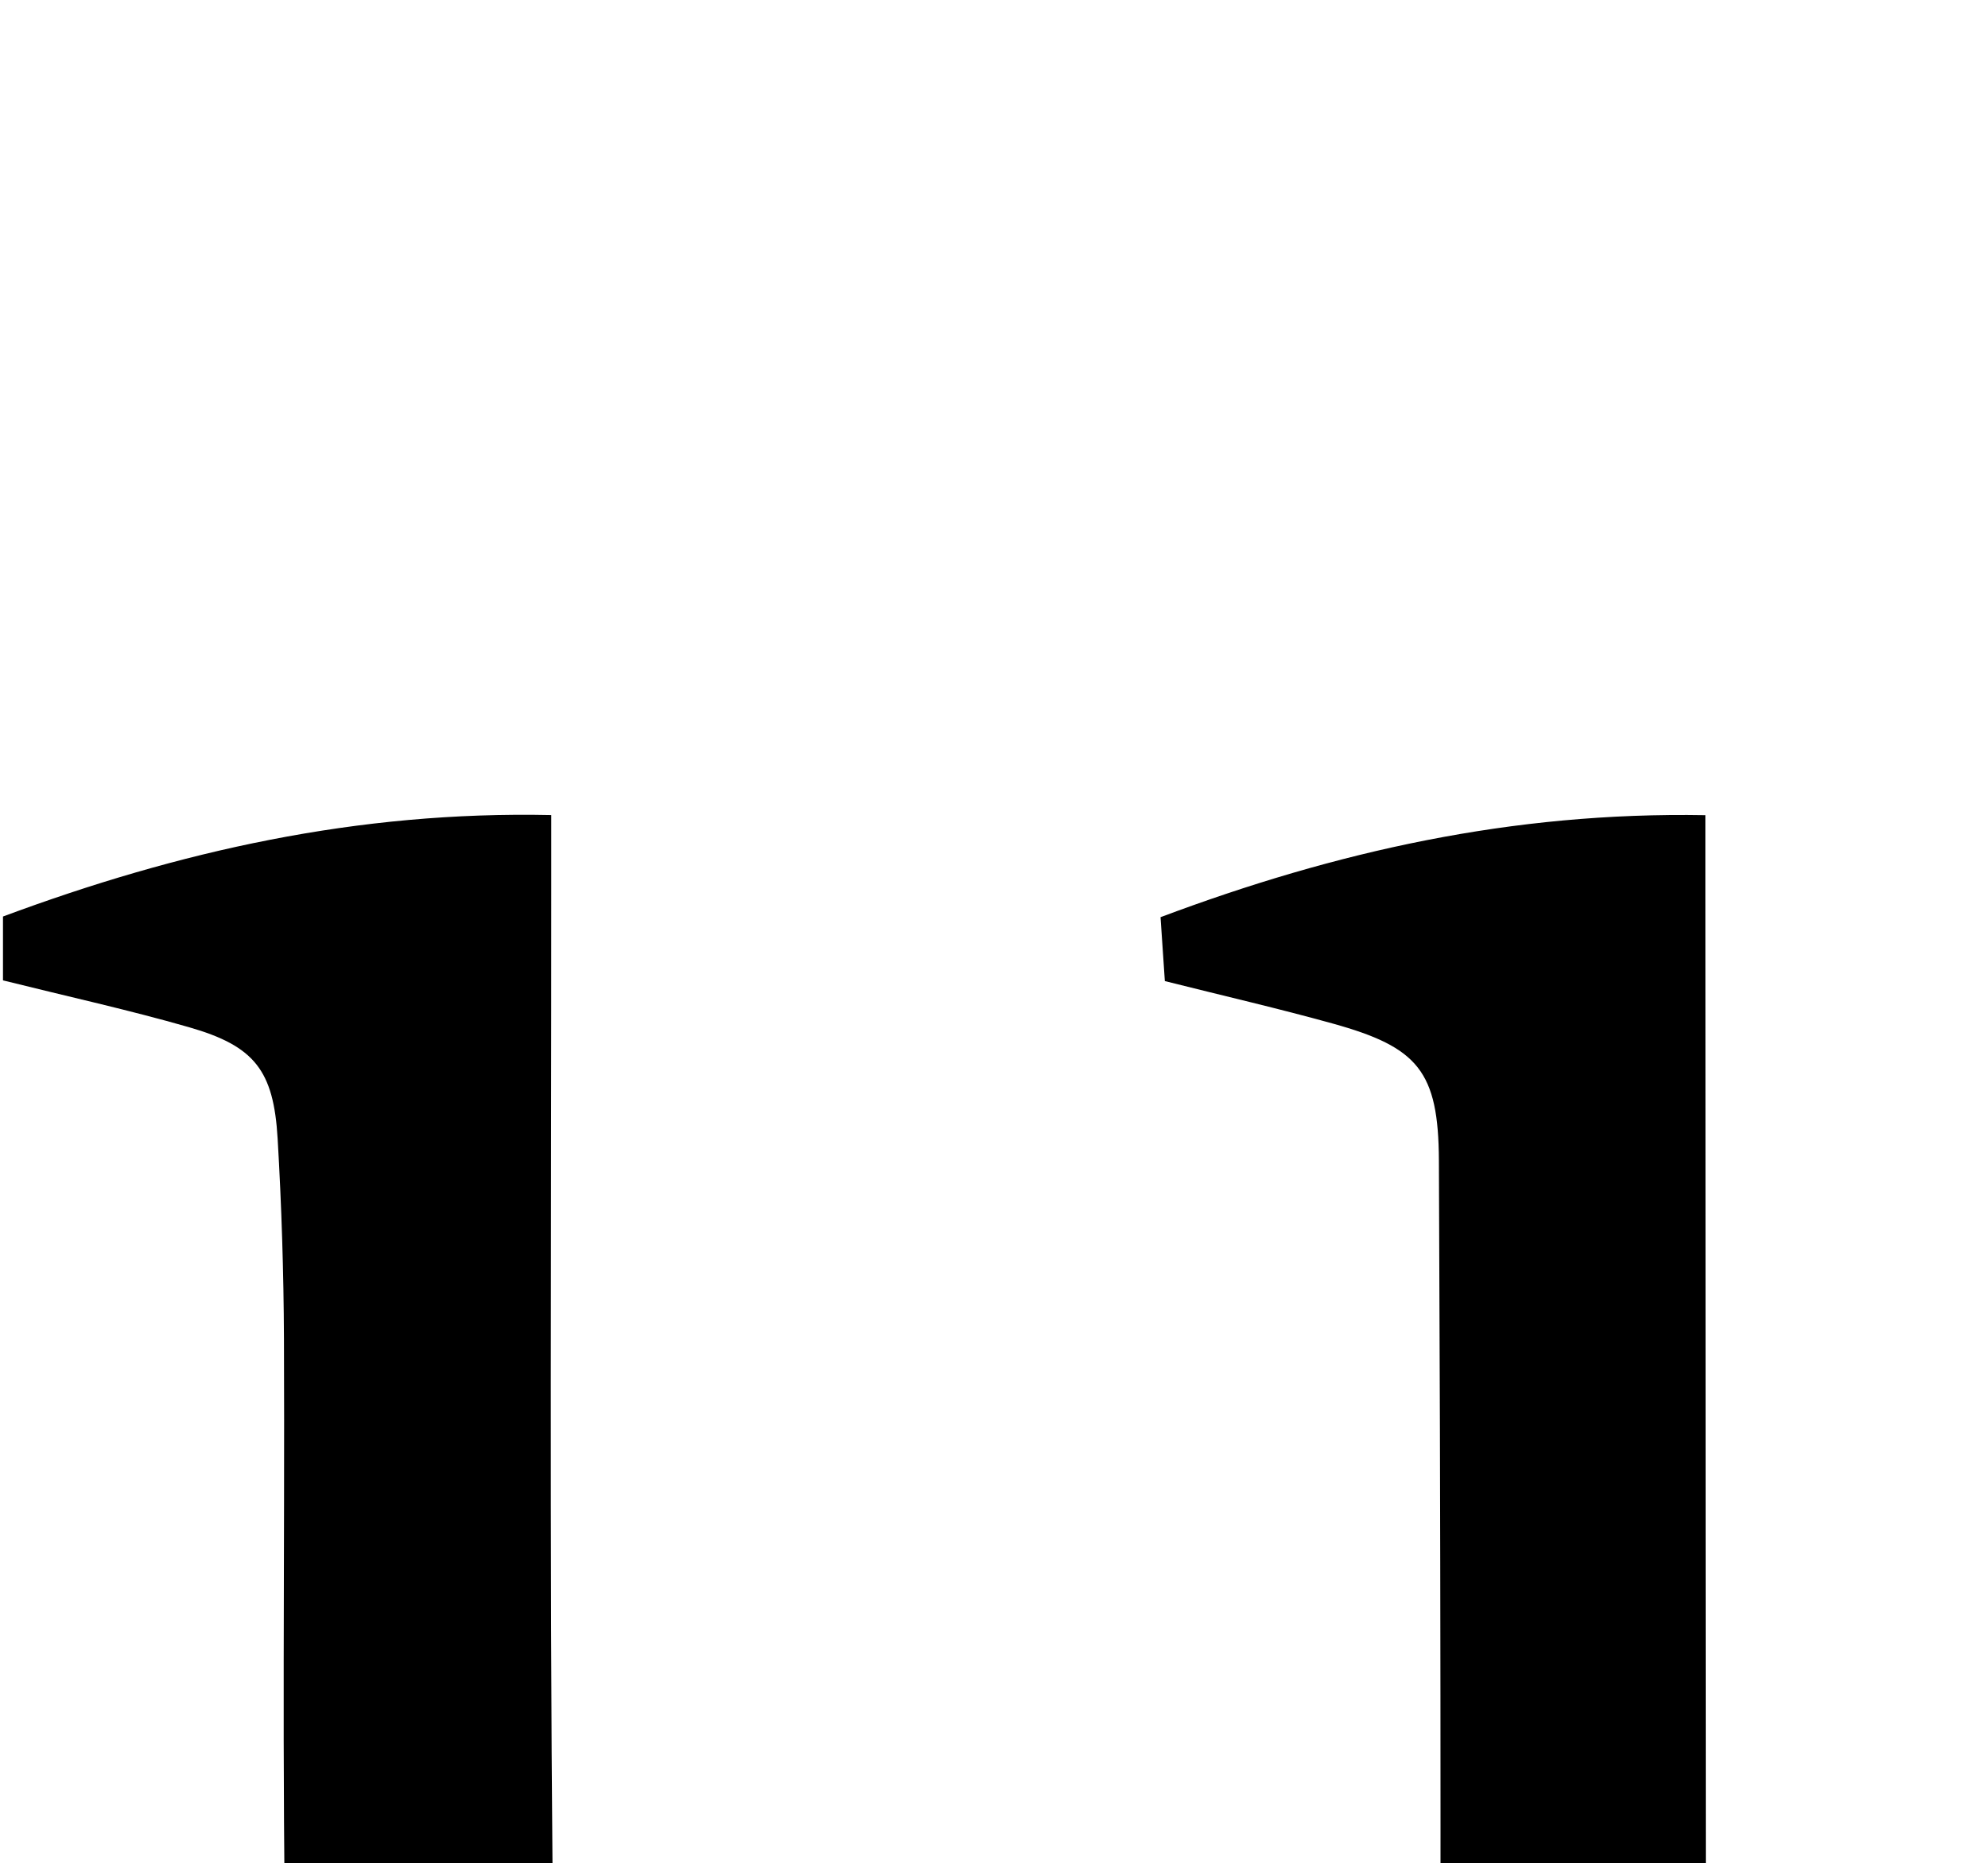 <?xml version="1.0" encoding="iso-8859-1"?>
<!-- Generator: Adobe Illustrator 25.2.1, SVG Export Plug-In . SVG Version: 6.00 Build 0)  -->
<svg version="1.1" xmlns="http://www.w3.org/2000/svg" xmlns:xlink="http://www.w3.org/1999/xlink" x="0px" y="0px"
	 viewBox="0 0 158.719 148.77" style="enable-background:new 0 0 158.719 148.77;" xml:space="preserve">
<g>
	<path d="M0.238,78.278c0-1.954,0-3.419,0-5.099c14.036-5.219,28.298-8.432,43.773-8.1c0,2.172,0,3.96,0,5.749
		c0.005,26.326-0.138,52.653,0.107,78.976c0.073,7.793,0.758,15.657,2.029,23.344c1.551,9.378,5.375,18.033,15.362,21.021
		c18.899,5.656,36.195,1.936,51.305-10.859c1.285-1.088,2.145-3.414,2.15-5.168c0.084-28.491,0.048-56.982-0.084-85.473
		c-0.033-7.137-1.657-9.049-8.464-10.941c-4.312-1.198-8.677-2.203-13.416-3.394c-0.108-1.594-0.214-3.172-0.344-5.102
		c13.977-5.244,28.067-8.418,43.496-8.144c0,2.228-0.001,4.172,0,6.116c0.016,34.157,0.016,68.313,0.07,102.47
		c0.006,3.993,0.318,7.985,0.464,11.979c0.172,4.684,2.753,7.285,7.136,8.385c4.823,1.21,9.64,2.448,14.706,3.736
		c0.137,1.558,0.262,2.987,0.429,4.885c-13.695,5.282-27.653,8.356-42.866,8.322c0-6.69,0-13.241,0-20.707
		c-1.259,1.02-1.822,1.309-2.15,1.767c-9.92,13.837-23.814,20.511-40.395,21.621c-6.407,0.429-13.038,0.007-19.352-1.178
		c-16.223-3.045-25.61-13.669-28.929-29.342c-1.709-8.07-2.241-16.485-2.418-24.764c-0.365-17.154-0.101-34.321-0.176-51.483
		c-0.023-5.328-0.192-10.663-0.505-15.982c-0.321-5.456-1.847-7.394-7.08-8.897C10.315,80.645,5.454,79.577,0.238,78.278z"/>
</g>
</svg>
